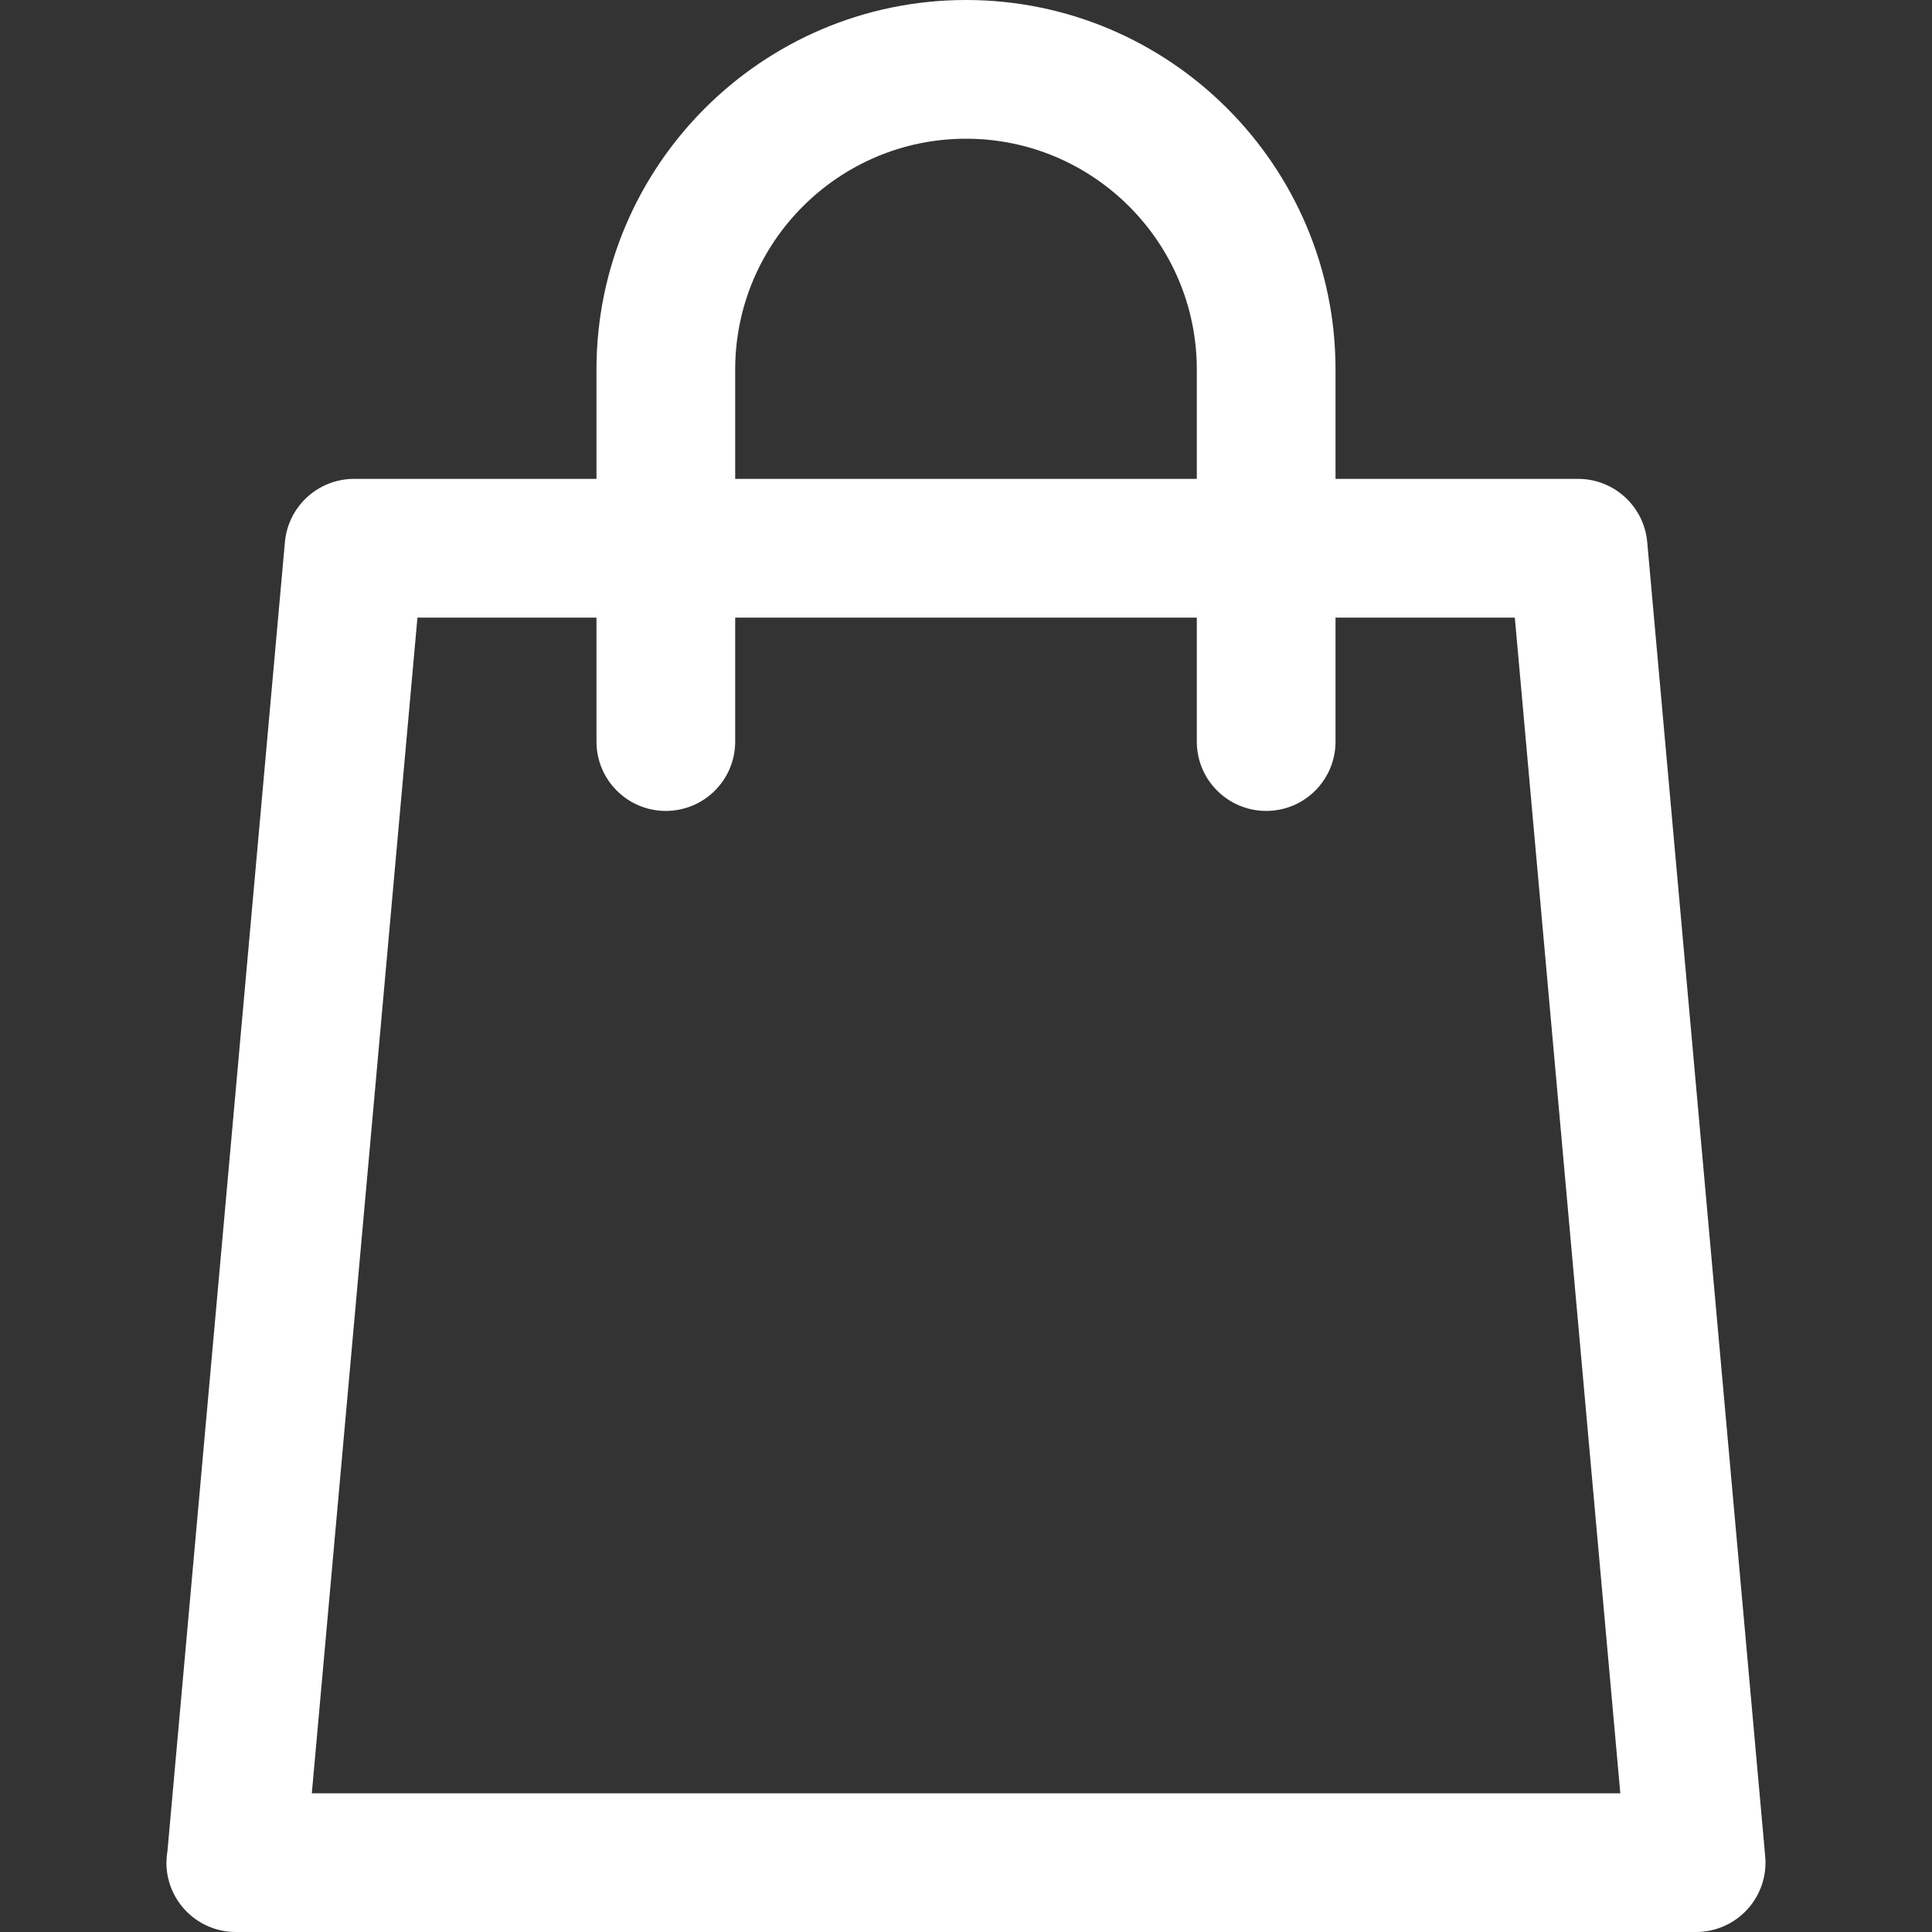 <svg width="15" height="15" viewBox="0 0 15 15" fill="none" xmlns="http://www.w3.org/2000/svg">
<rect x="0" y="0" width="15" height="15" fill="#333333" stroke="none"/>
<path d="M1.3 14.373L2.212 4.209C2.237 3.931 2.47 3.718 2.749 3.718H4.631V2.869C4.631 1.287 5.918 0 7.5 0C9.082 0 10.369 1.287 10.369 2.869V3.718H12.253C12.531 3.718 12.764 3.931 12.789 4.209L13.705 14.413C13.719 14.564 13.668 14.713 13.566 14.825C13.464 14.936 13.32 15 13.169 15H1.832C1.832 15 1.831 15 1.831 15C1.533 15 1.292 14.759 1.292 14.461C1.293 14.432 1.295 14.402 1.3 14.373ZM9.292 2.869C9.292 1.881 8.488 1.077 7.5 1.077C6.512 1.077 5.708 1.881 5.708 2.869V3.718H9.292V2.869ZM12.58 13.923L11.761 4.795H10.369V5.758C10.369 6.055 10.128 6.296 9.831 6.296C9.533 6.296 9.292 6.055 9.292 5.758V4.795H5.708V5.758C5.708 6.055 5.467 6.296 5.169 6.296C4.872 6.296 4.631 6.055 4.631 5.758V4.795H3.241L2.421 13.923H12.58Z" fill="white"/>
</svg>
